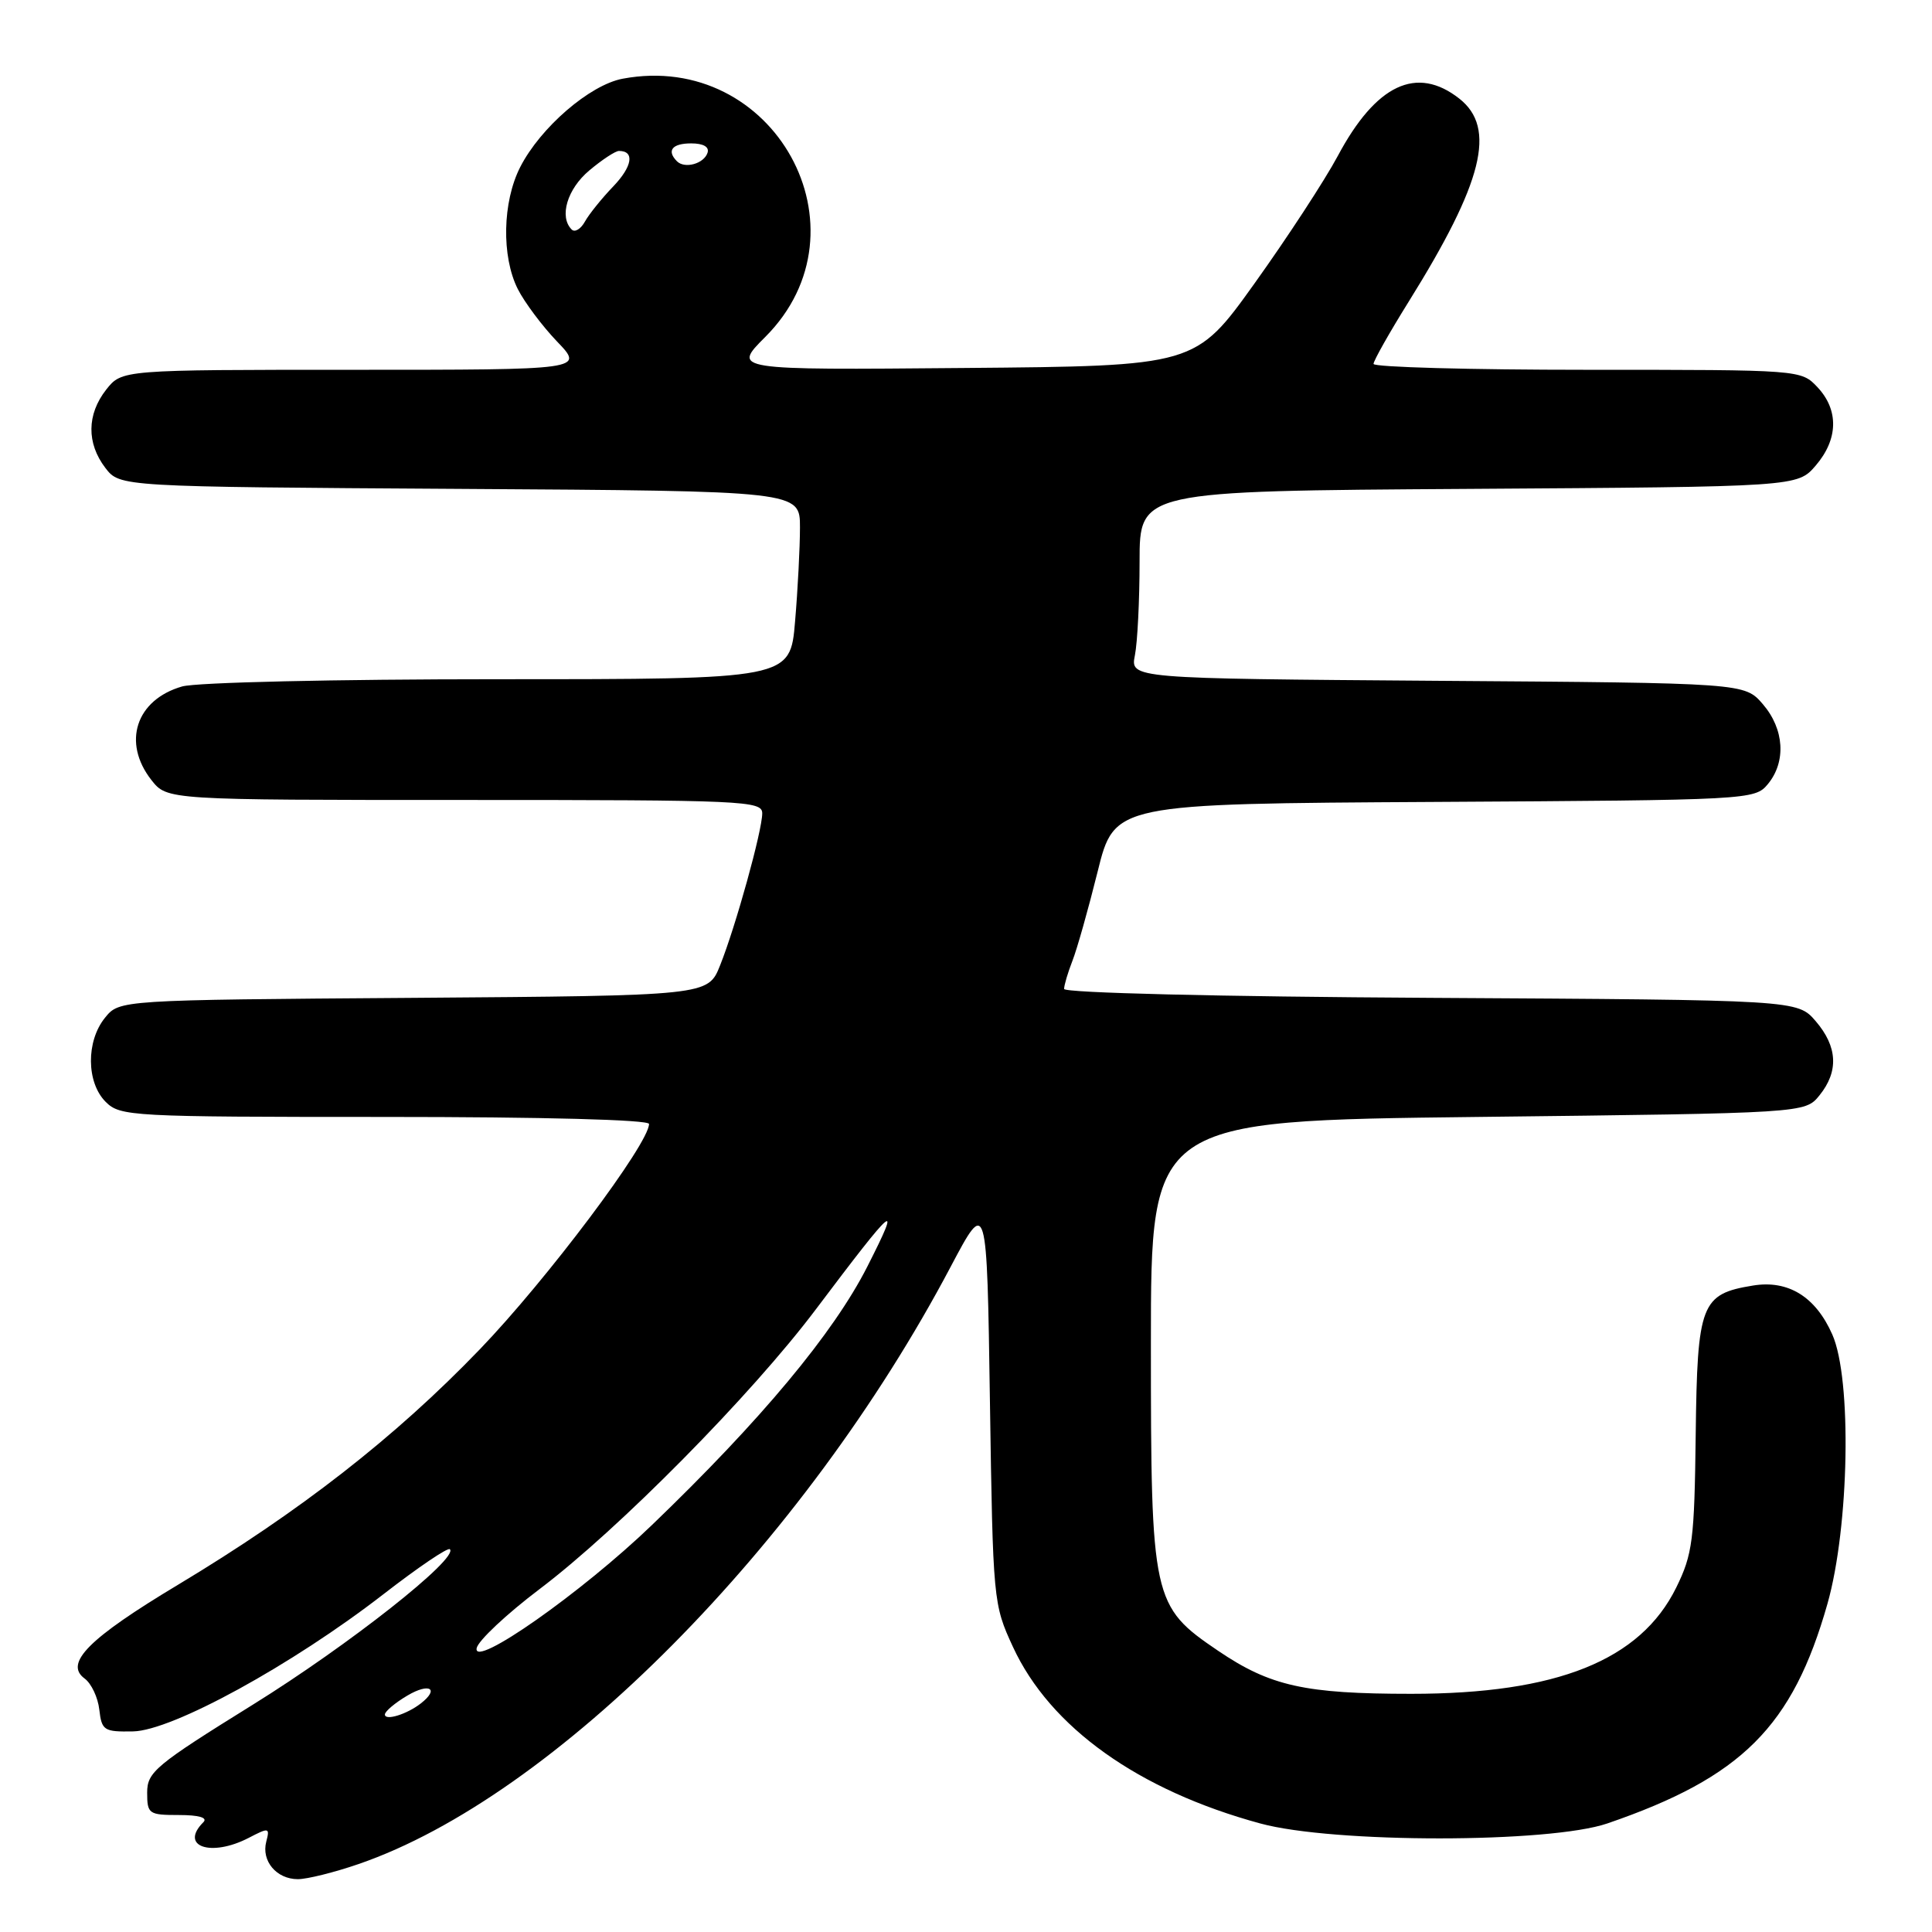 <?xml version="1.0" encoding="UTF-8" standalone="no"?>
<!DOCTYPE svg PUBLIC "-//W3C//DTD SVG 1.1//EN" "http://www.w3.org/Graphics/SVG/1.1/DTD/svg11.dtd" >
<svg xmlns="http://www.w3.org/2000/svg" xmlns:xlink="http://www.w3.org/1999/xlink" version="1.1" viewBox="0 0 256 256">
 <g >
 <path fill="currentColor"
d=" M 47.53 246.99 C 73.43 238.08 106.51 204.70 125.98 167.83 C 130.77 158.78 130.77 158.78 131.17 185.64 C 131.57 212.16 131.61 212.57 134.22 218.22 C 139.14 228.88 150.84 237.23 167.00 241.62 C 176.68 244.26 205.32 244.25 213.00 241.61 C 230.80 235.50 237.53 228.78 242.15 212.50 C 245.04 202.30 245.40 182.71 242.79 176.83 C 240.58 171.82 236.95 169.58 232.29 170.34 C 225.39 171.46 224.90 172.73 224.69 190.09 C 224.52 204.11 224.28 205.94 222.11 210.36 C 217.36 220.00 206.31 224.44 187.00 224.44 C 172.91 224.44 168.32 223.42 161.41 218.74 C 152.68 212.82 152.50 211.99 152.50 178.00 C 152.50 148.50 152.50 148.50 195.84 148.00 C 239.18 147.50 239.18 147.50 241.09 145.14 C 243.66 141.96 243.49 138.69 240.59 135.31 C 238.17 132.50 238.17 132.50 189.59 132.22 C 161.38 132.06 141.00 131.56 141.00 131.04 C 141.00 130.54 141.50 128.86 142.10 127.32 C 142.71 125.77 144.21 120.45 145.44 115.50 C 147.67 106.50 147.67 106.50 190.09 106.26 C 231.92 106.02 232.52 105.98 234.25 103.90 C 236.70 100.93 236.43 96.61 233.59 93.31 C 231.17 90.50 231.17 90.50 190.47 90.21 C 149.77 89.91 149.77 89.91 150.38 86.83 C 150.72 85.14 151.00 79.54 151.00 74.41 C 151.00 65.06 151.00 65.06 194.59 64.78 C 238.17 64.50 238.17 64.50 240.59 61.69 C 243.58 58.21 243.67 54.34 240.83 51.31 C 238.65 49.00 238.64 49.00 210.33 49.00 C 194.75 49.00 182.00 48.65 182.00 48.22 C 182.00 47.80 184.10 44.08 186.66 39.97 C 196.52 24.15 198.31 16.96 193.37 13.07 C 187.72 8.63 182.32 11.18 177.25 20.69 C 175.54 23.88 170.60 31.45 166.27 37.50 C 158.40 48.50 158.40 48.50 127.71 48.76 C 97.02 49.03 97.02 49.03 101.40 44.65 C 115.66 30.39 102.57 6.67 82.50 10.43 C 78.15 11.25 71.61 16.89 68.93 22.14 C 66.58 26.75 66.43 33.97 68.61 38.30 C 69.50 40.06 71.84 43.19 73.81 45.25 C 77.41 49.00 77.41 49.00 46.78 49.00 C 16.15 49.00 16.15 49.00 14.07 51.63 C 11.50 54.91 11.46 58.73 13.96 62.00 C 15.88 64.50 15.88 64.50 60.94 64.78 C 106.00 65.06 106.00 65.06 106.00 69.88 C 106.00 72.53 105.71 78.14 105.35 82.35 C 104.71 90.00 104.71 90.00 66.10 90.00 C 44.35 90.00 26.02 90.42 24.13 90.96 C 18.01 92.72 16.16 98.39 20.07 103.37 C 22.15 106.00 22.15 106.00 61.57 106.00 C 98.63 106.00 101.00 106.11 101.00 107.77 C 101.00 110.06 97.48 122.77 95.41 127.93 C 93.81 131.93 93.81 131.93 54.82 132.22 C 15.82 132.50 15.82 132.50 13.91 134.86 C 11.39 137.97 11.44 143.44 14.00 146.00 C 15.92 147.92 17.33 148.00 51.00 148.00 C 72.03 148.00 86.00 148.37 86.00 148.93 C 86.00 151.53 72.44 169.59 63.57 178.80 C 52.35 190.46 39.76 200.27 23.57 210.00 C 11.76 217.09 8.46 220.40 11.22 222.42 C 12.10 223.07 12.98 224.92 13.16 226.55 C 13.48 229.30 13.78 229.49 17.63 229.42 C 22.82 229.33 38.73 220.60 50.81 211.24 C 55.39 207.69 59.34 205.01 59.61 205.28 C 60.81 206.47 46.24 217.97 33.50 225.88 C 20.60 233.89 19.50 234.80 19.50 237.53 C 19.50 240.35 19.71 240.50 23.70 240.50 C 26.36 240.50 27.55 240.85 26.95 241.45 C 23.73 244.66 27.94 246.12 32.95 243.53 C 35.64 242.13 35.77 242.16 35.28 244.03 C 34.61 246.59 36.64 249.00 39.47 249.00 C 40.69 249.00 44.32 248.10 47.53 246.99 Z  M 51.00 227.18 C 51.00 226.77 52.35 225.63 54.00 224.66 C 56.91 222.94 58.27 223.77 55.75 225.72 C 53.90 227.16 51.00 228.05 51.00 227.18 Z  M 63.16 218.39 C 63.35 217.41 67.11 213.88 71.50 210.56 C 81.98 202.64 99.60 184.80 108.10 173.50 C 118.69 159.44 119.54 158.73 114.93 167.82 C 110.45 176.65 100.84 188.18 86.38 202.08 C 77.10 211.01 62.63 221.17 63.16 218.39 Z  M 75.75 30.41 C 74.06 28.73 75.16 25.04 78.08 22.59 C 79.77 21.17 81.54 20.00 82.02 20.00 C 84.13 20.00 83.79 22.06 81.26 24.70 C 79.74 26.28 78.05 28.38 77.50 29.37 C 76.95 30.36 76.16 30.83 75.75 30.41 Z  M 89.70 21.37 C 88.30 19.96 89.06 19.00 91.58 19.00 C 93.21 19.00 94.01 19.47 93.75 20.25 C 93.27 21.70 90.73 22.40 89.70 21.37 Z "/>
</g>
</svg>